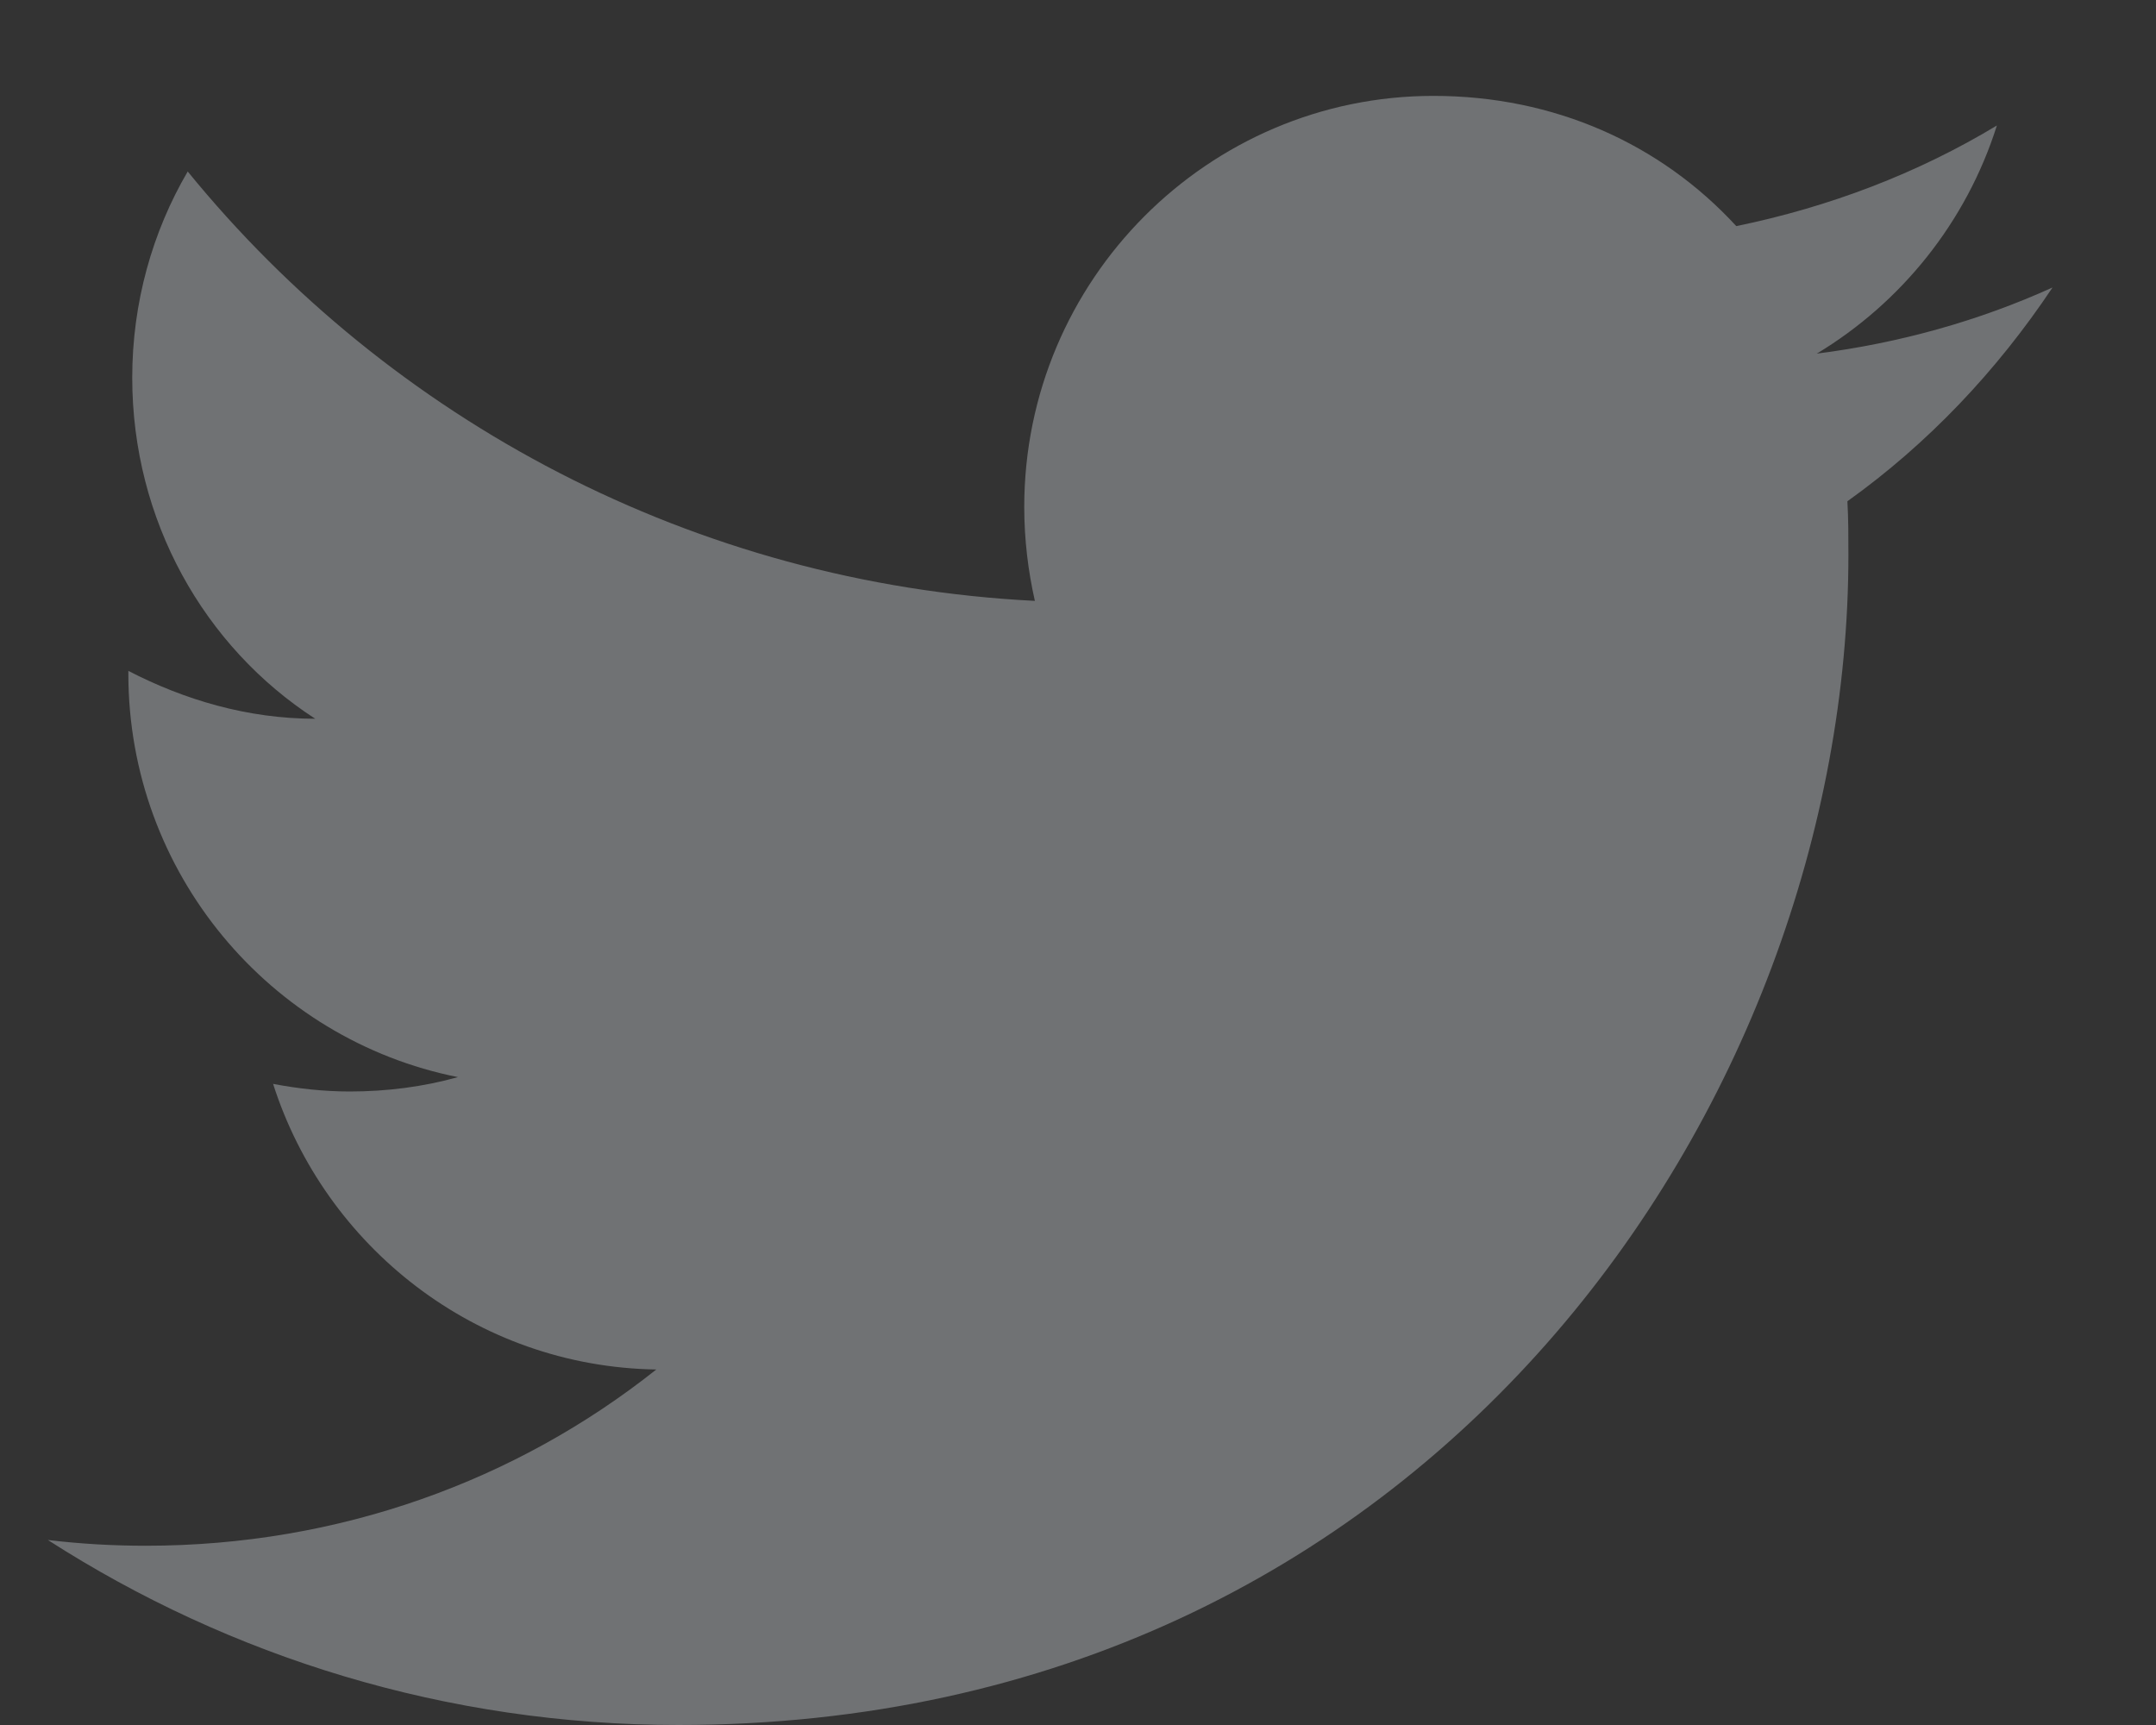 <svg width="15" height="12" viewBox="0 0 15 12" fill="none" xmlns="http://www.w3.org/2000/svg">
<rect x="0" y="0" width="15" height="12" fill="#333333" stroke="none"/>
<path fill-rule="evenodd" clip-rule="evenodd" d="M14.28 2C13.766 2.233 13.213 2.387 12.64 2.46C13.226 2.107 13.68 1.547 13.893 0.873C13.34 1.207 12.726 1.44 12.08 1.573C11.553 1 10.813 0.667 9.973 0.667C8.406 0.667 7.126 1.947 7.126 3.527C7.126 3.753 7.153 3.973 7.2 4.18C4.826 4.06 2.713 2.92 1.306 1.193C1.06 1.613 0.92 2.107 0.92 2.627C0.92 3.62 1.42 4.5 2.193 5C1.72 5 1.28 4.867 0.893 4.667C0.893 4.667 0.893 4.667 0.893 4.687C0.893 6.073 1.88 7.233 3.186 7.493C2.946 7.56 2.693 7.593 2.433 7.593C2.253 7.593 2.073 7.573 1.9 7.54C2.26 8.667 3.306 9.507 4.566 9.527C3.593 10.3 2.36 10.753 1.013 10.753C0.786 10.753 0.56 10.74 0.333 10.713C1.6 11.527 3.106 12 4.72 12C9.973 12 12.86 7.64 12.86 3.86C12.86 3.733 12.86 3.613 12.853 3.487C13.413 3.087 13.893 2.58 14.28 2Z" fill="#F0F8FF" fill-opacity="0.32"/>
</svg>
